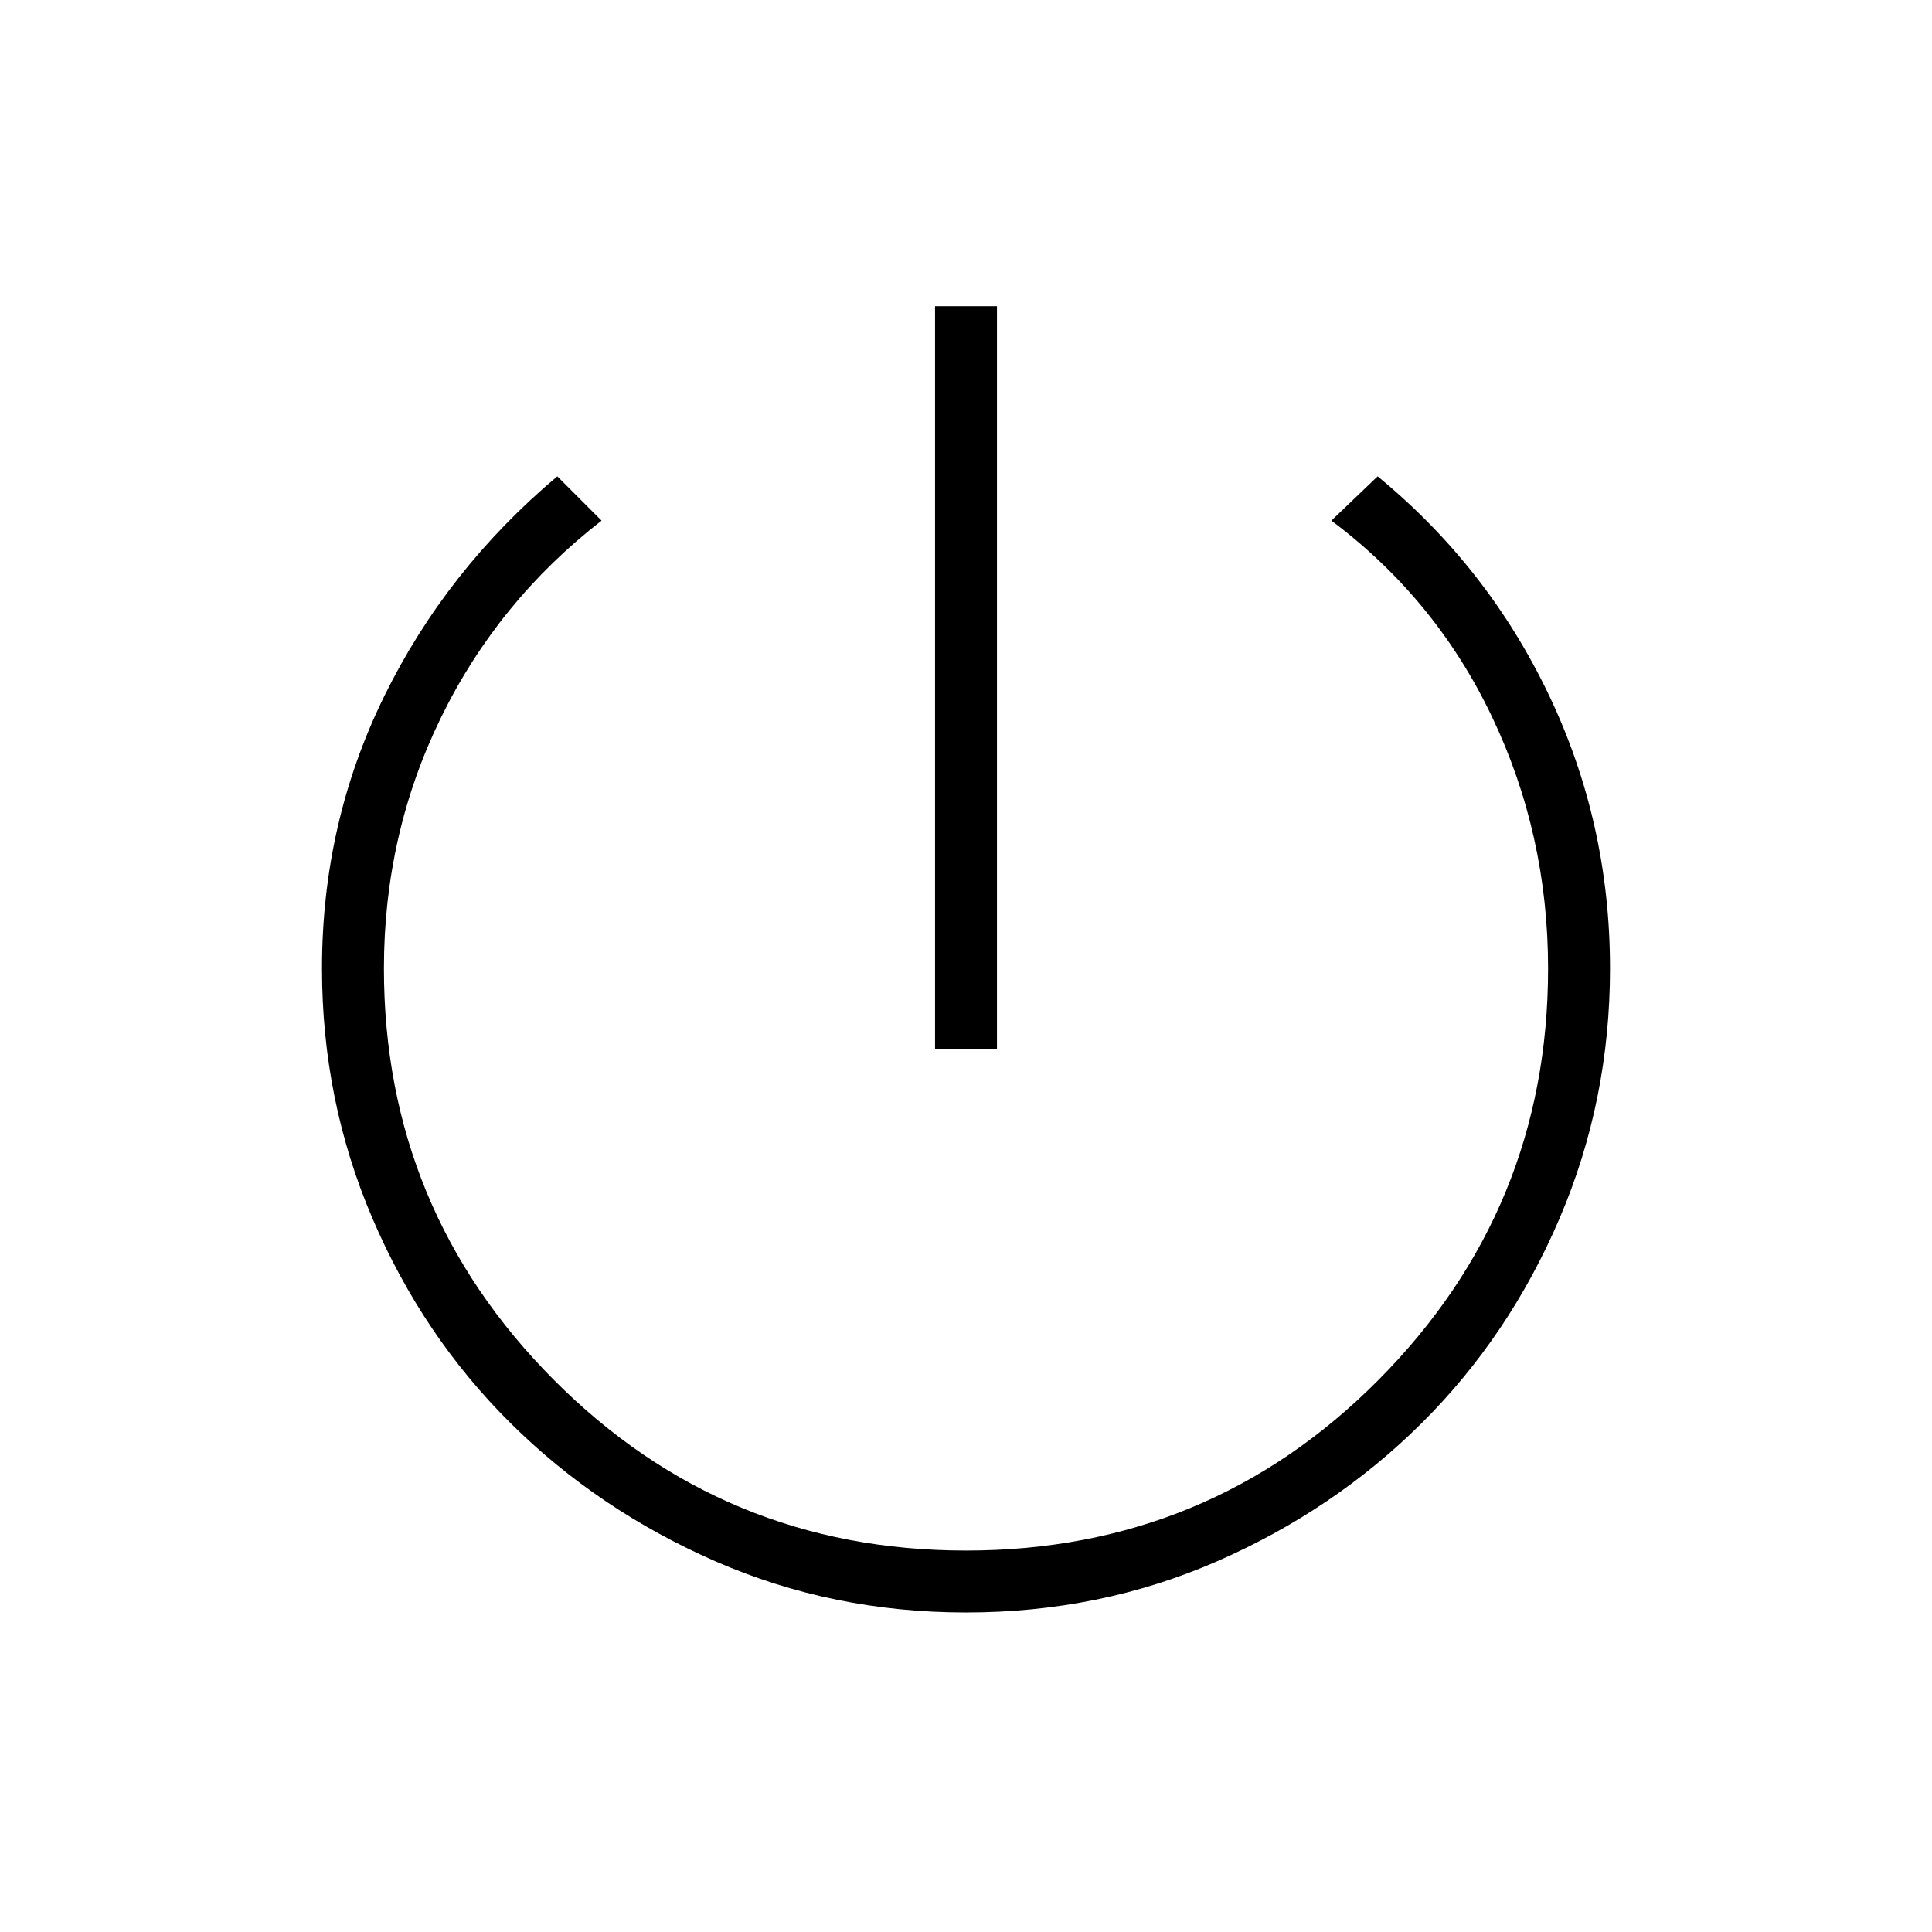 <svg xmlns="http://www.w3.org/2000/svg" height="48" viewBox="0 -960 960 960" width="48"><path d="M464.62-438.77v-369.08h30.76v369.08h-30.76Zm15.38 280q-66.31 0-124.5-25.42-58.19-25.43-101.81-68.66-43.61-43.23-68.65-101.8Q160-413.23 160-478.77q0-72.31 30.92-135.27 30.93-62.96 86-109.27l22 22q-51.46 39.93-79.8 97.89-28.35 57.96-28.35 124.63 0 119.64 84.42 204.44 84.43 84.81 204.81 84.81 120.74 0 204.99-84.81 84.24-84.8 84.24-204.44 0-66.67-27.96-125.25t-79.73-97.27l23-22q54.61 44.85 85.04 108.54 30.42 63.69 30.42 136 0 65.54-25.04 124.12-25.04 58.57-68.54 101.8-43.5 43.23-101.69 68.66-58.19 25.42-124.73 25.42Z"/></svg>